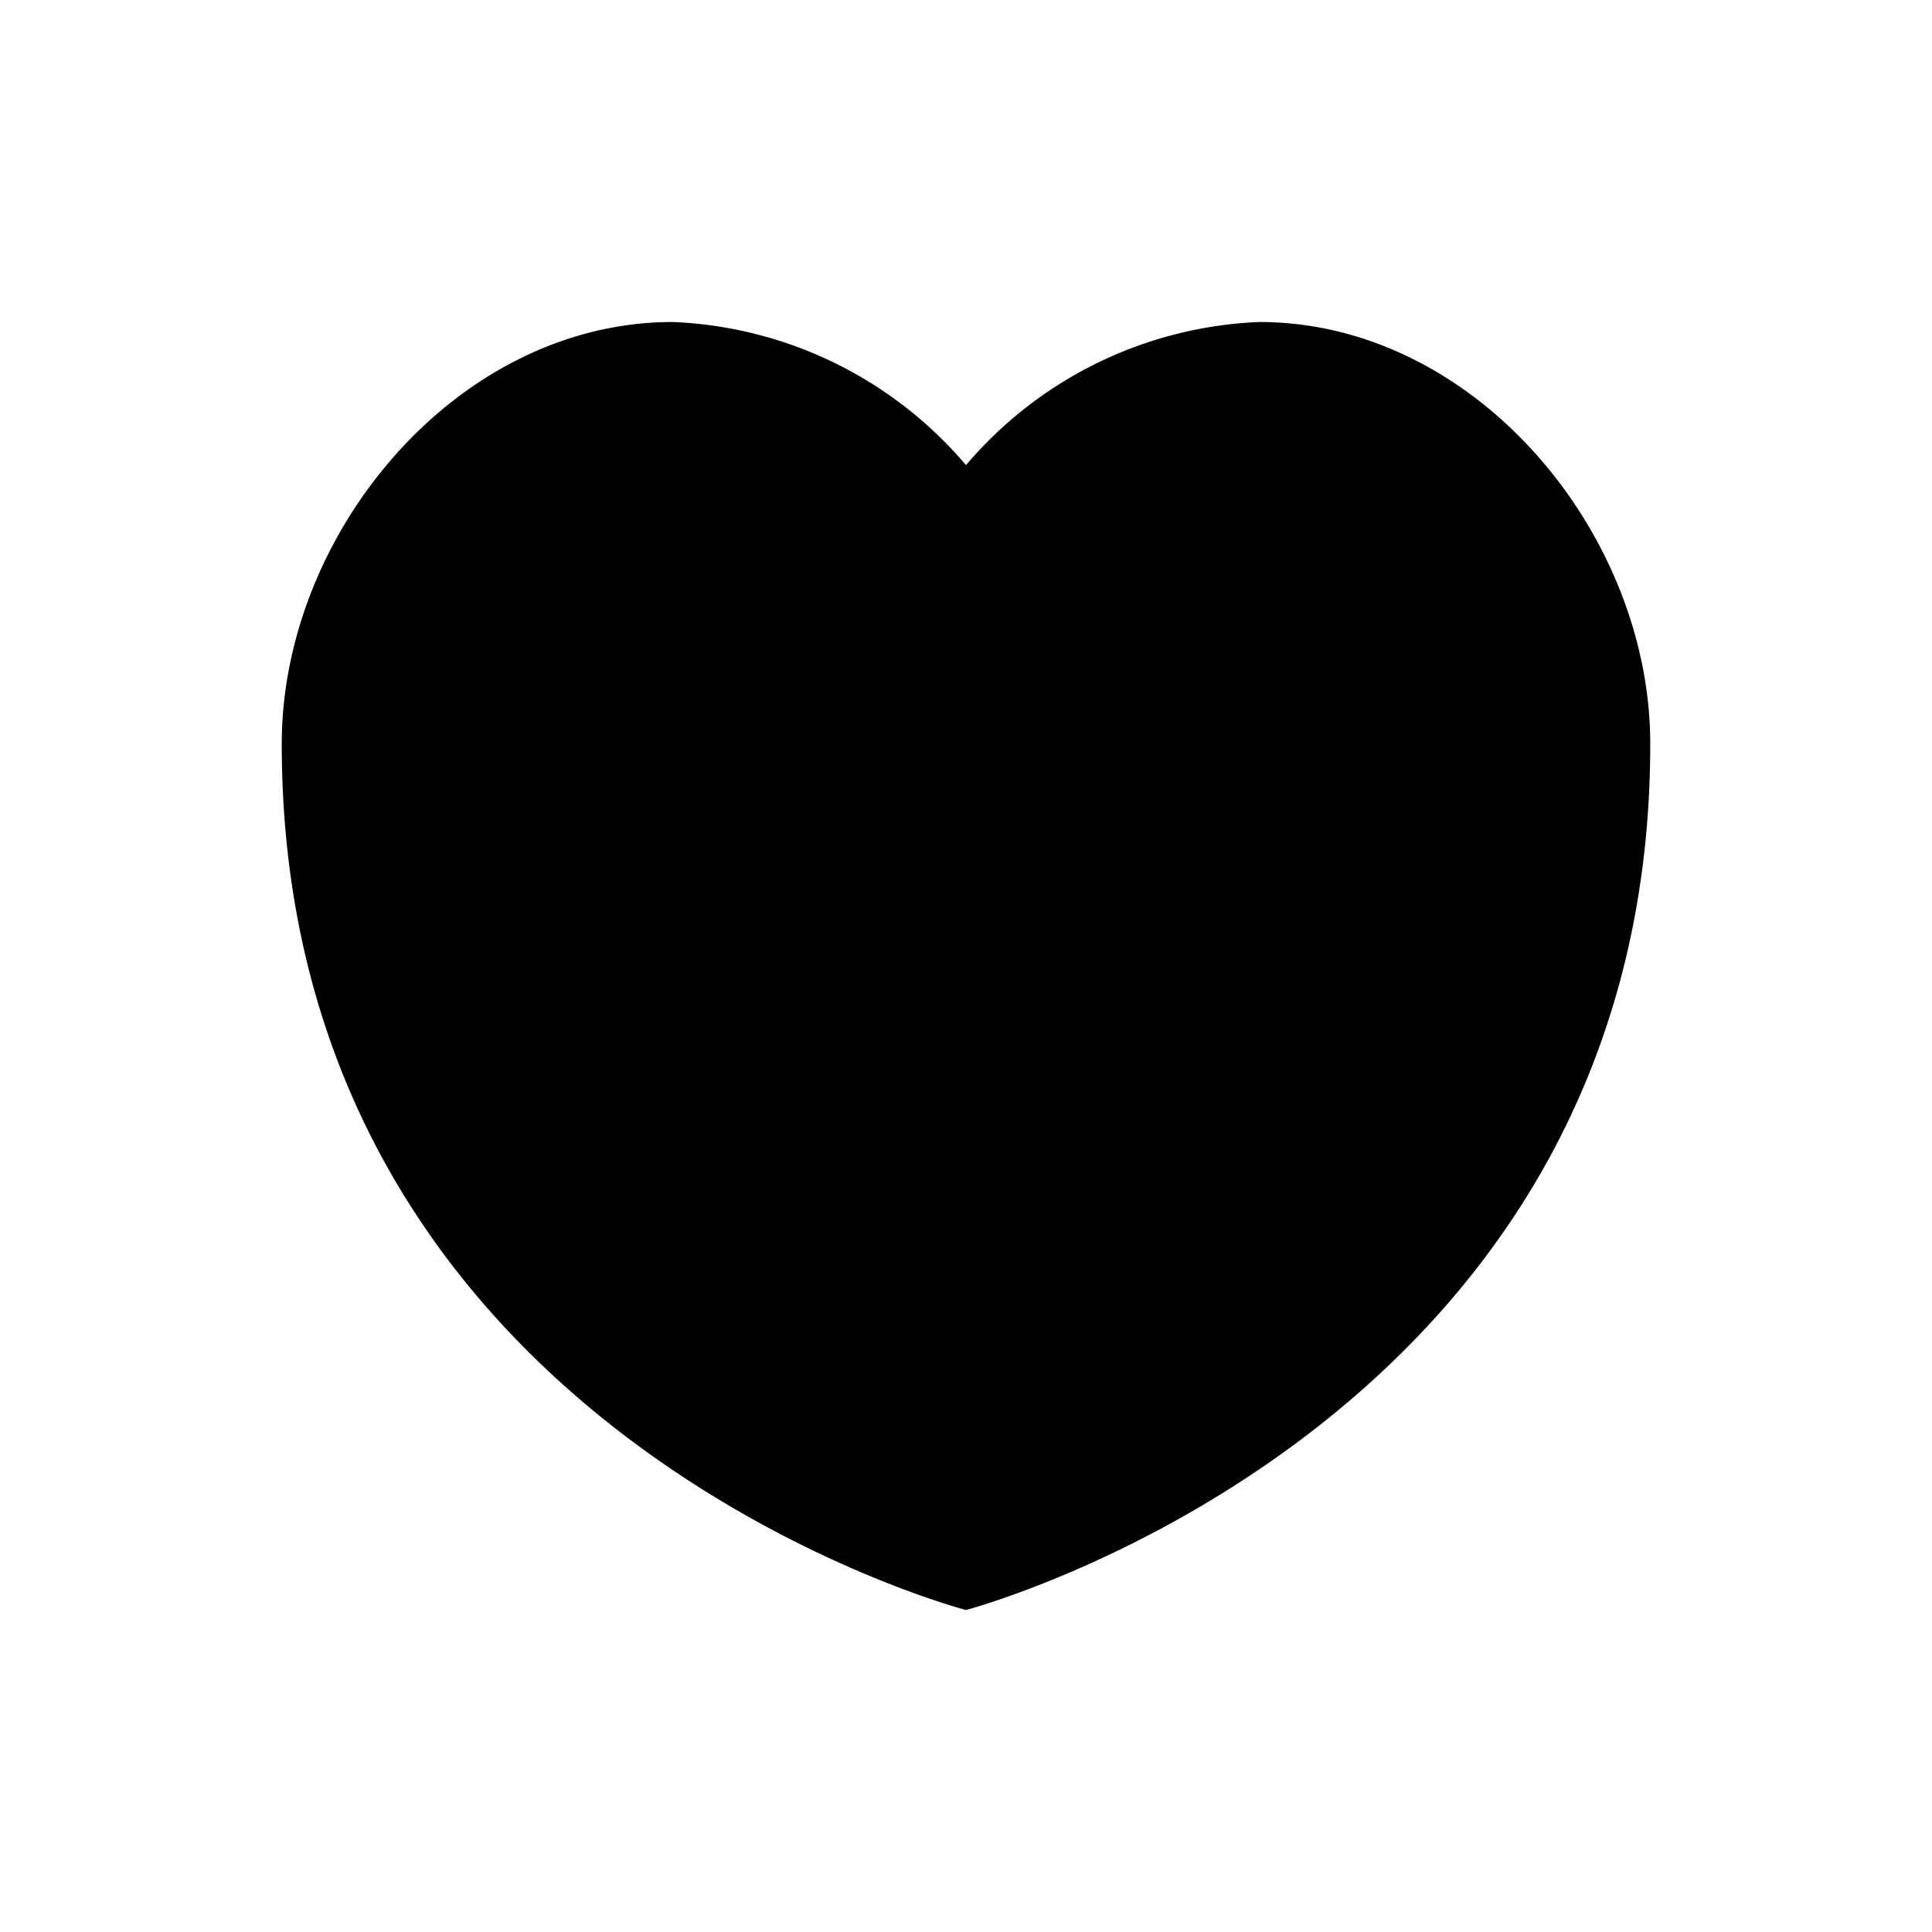 <svg xmlns="http://www.w3.org/2000/svg" viewBox="0 0 48 48"><path fill-rule="evenodd" stroke-linecap="round" stroke-width="0" d="M24 40S7 35.578 7 18.482C7 13.245 11.349 8 16.714 8A10.088 10.088 0 0124 11.556 10.088 10.088 0 0131.286 8C36.651 8 41 13.245 41 18.482 41 35.523 24 40 24 40z"/></svg>